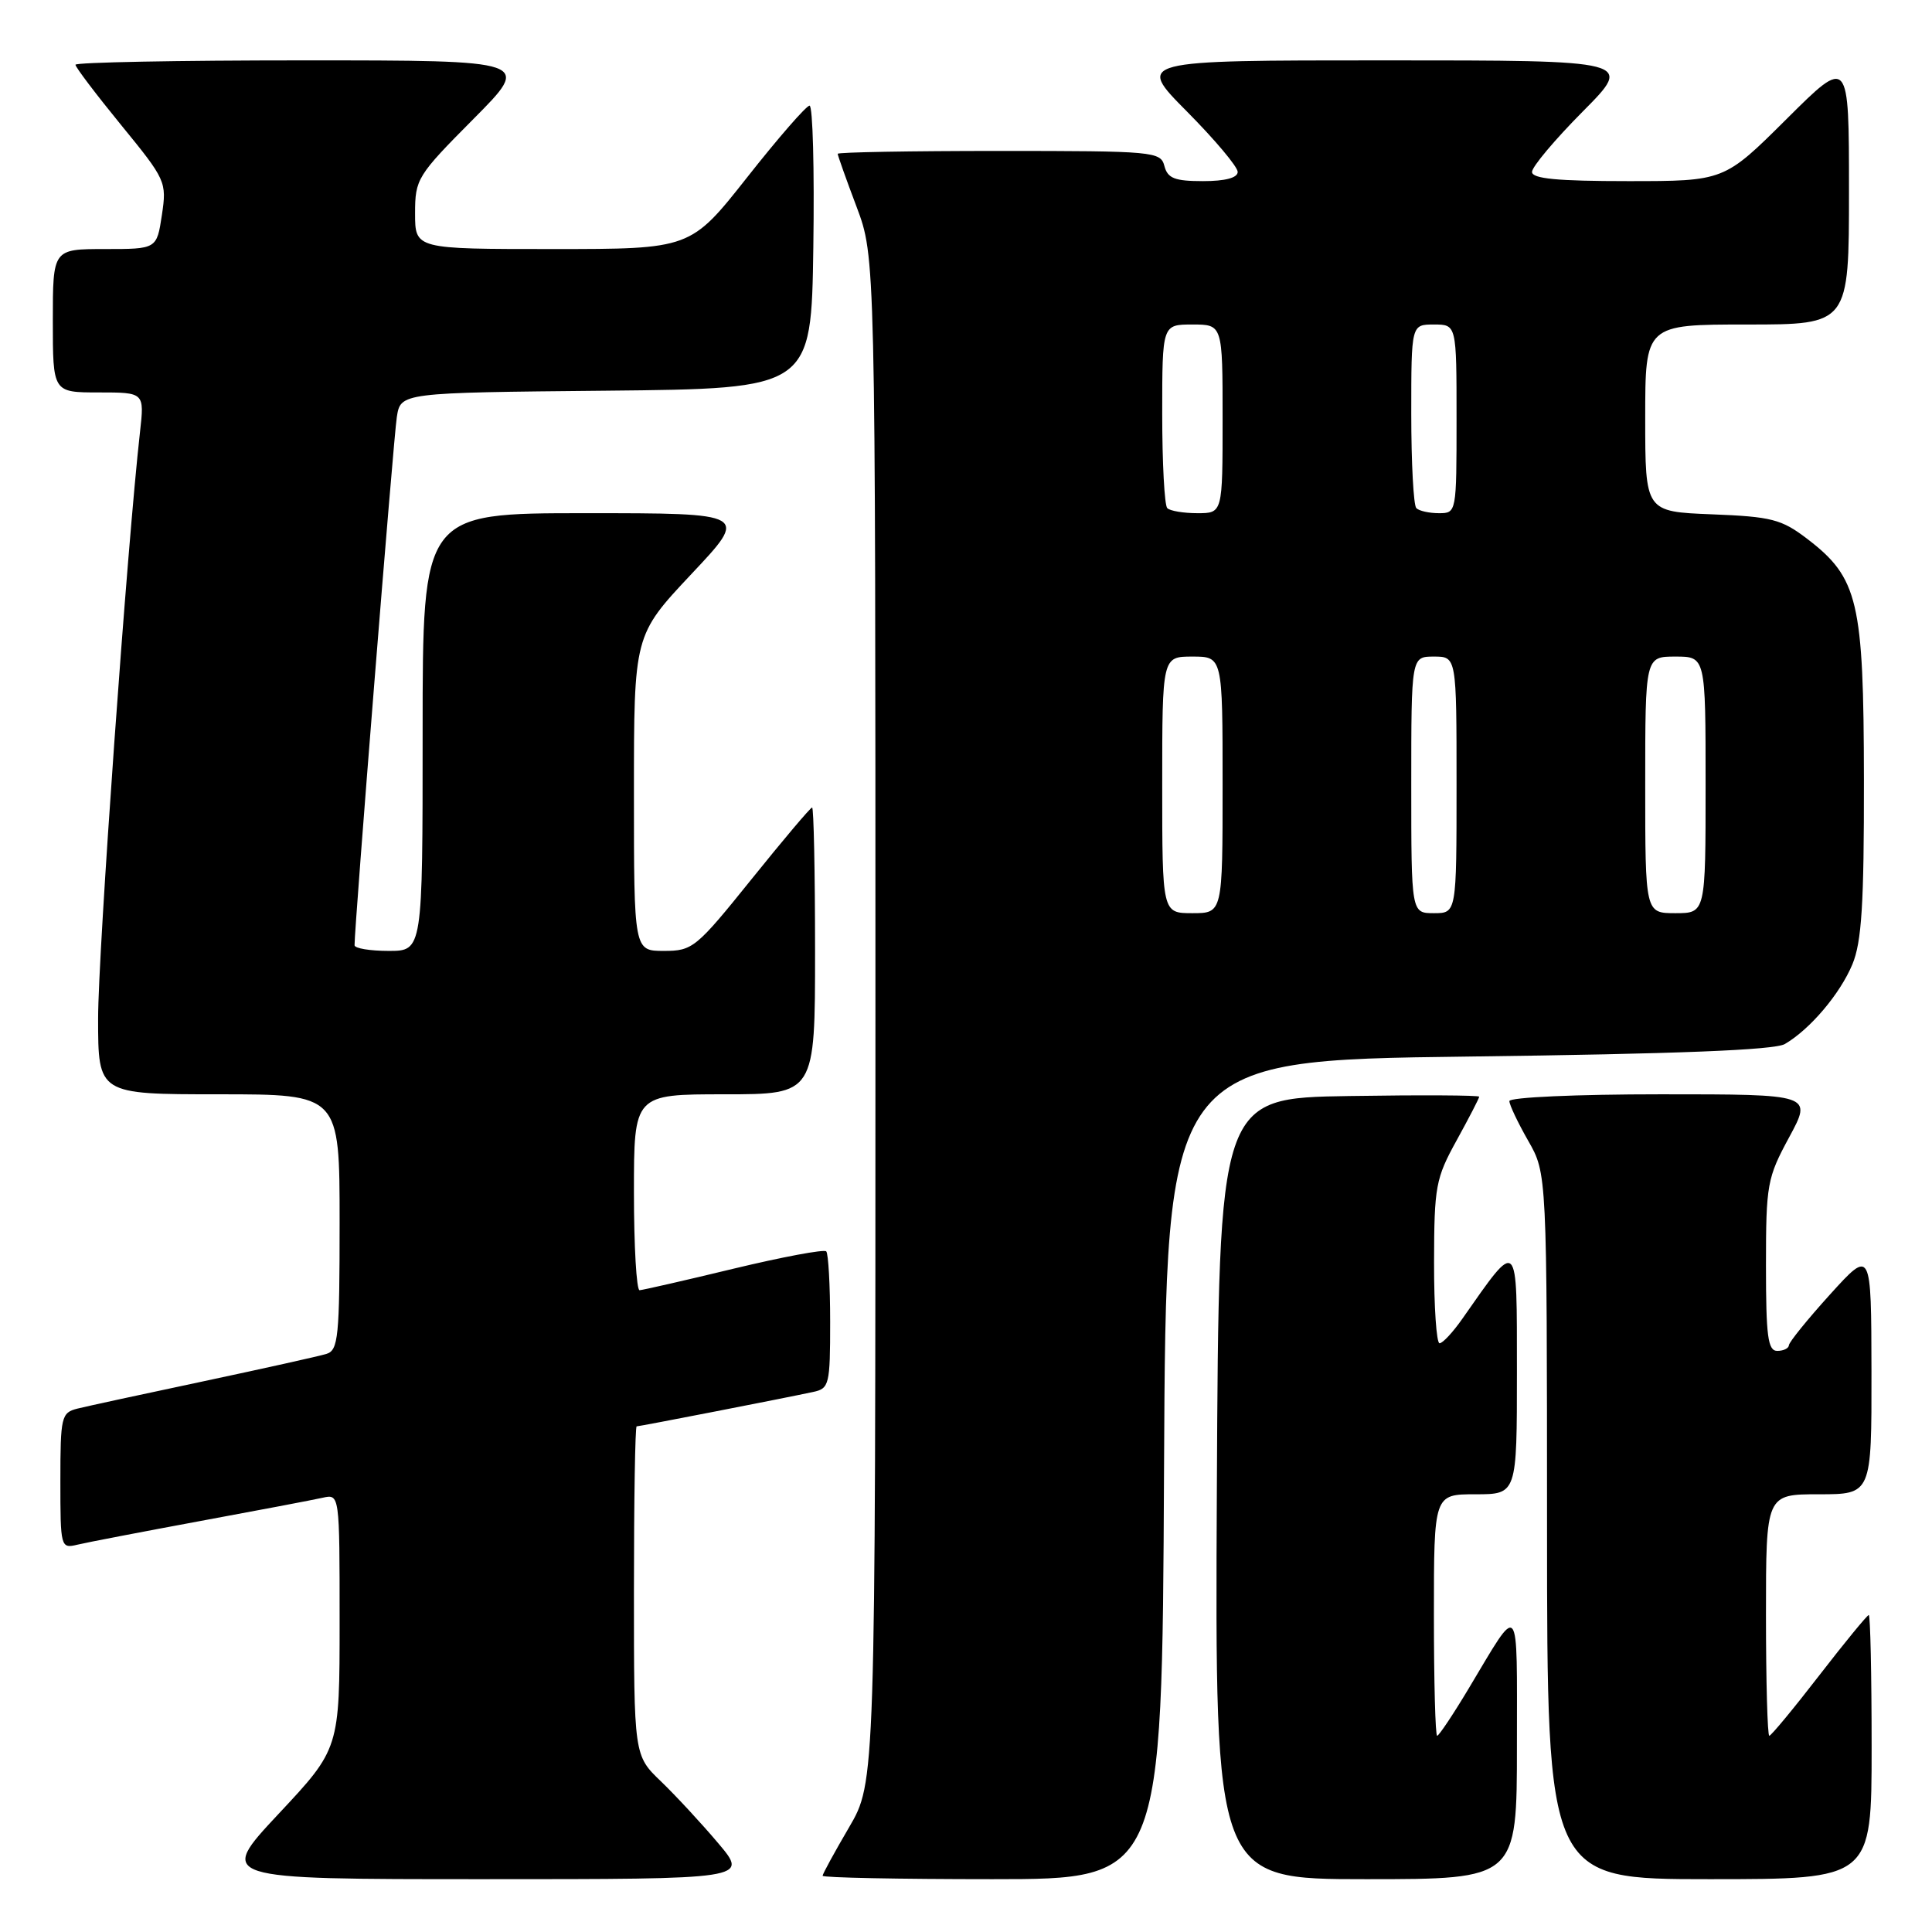 <?xml version="1.0" encoding="UTF-8" standalone="no"?>
<!DOCTYPE svg PUBLIC "-//W3C//DTD SVG 1.1//EN" "http://www.w3.org/Graphics/SVG/1.1/DTD/svg11.dtd" >
<svg xmlns="http://www.w3.org/2000/svg" xmlns:xlink="http://www.w3.org/1999/xlink" version="1.1" viewBox="0 0 256 256">
 <g >
 <path fill="currentColor"
d=" M 95.18 244.25 C 92.98 241.64 89.56 237.95 87.59 236.05 C 84.00 232.61 84.00 232.61 84.00 210.80 C 84.00 198.81 84.16 189.00 84.36 189.00 C 84.74 189.00 103.90 185.27 107.75 184.44 C 109.88 183.99 110.00 183.48 110.00 175.15 C 110.00 170.30 109.76 166.10 109.48 165.81 C 109.19 165.52 103.68 166.55 97.23 168.10 C 90.78 169.66 85.16 170.94 84.75 170.96 C 84.34 170.98 84.00 165.15 84.00 158.00 C 84.00 145.00 84.00 145.00 96.00 145.00 C 108.00 145.00 108.00 145.00 108.00 126.00 C 108.00 115.55 107.82 107.00 107.61 107.00 C 107.39 107.00 103.78 111.28 99.58 116.50 C 92.24 125.62 91.78 126.00 87.97 126.00 C 84.00 126.00 84.00 126.00 84.00 105.08 C 84.00 84.17 84.00 84.17 91.60 76.08 C 99.21 68.00 99.21 68.00 77.60 68.00 C 56.00 68.00 56.00 68.00 56.00 97.00 C 56.00 126.00 56.00 126.00 51.50 126.00 C 49.02 126.00 46.99 125.66 46.98 125.25 C 46.94 123.13 52.14 58.03 52.58 55.27 C 53.08 52.03 53.08 52.03 80.29 51.77 C 107.50 51.50 107.50 51.50 107.77 32.75 C 107.92 22.44 107.70 14.00 107.27 14.00 C 106.84 14.00 103.12 18.27 99.00 23.50 C 91.50 33.00 91.50 33.00 73.25 33.00 C 55.00 33.00 55.00 33.00 55.00 28.27 C 55.00 23.71 55.28 23.27 62.73 15.77 C 70.45 8.00 70.45 8.00 40.23 8.00 C 23.60 8.00 10.00 8.26 10.00 8.58 C 10.00 8.90 12.73 12.50 16.06 16.58 C 21.98 23.82 22.11 24.10 21.45 28.50 C 20.77 33.00 20.77 33.00 13.89 33.00 C 7.00 33.00 7.00 33.00 7.00 42.50 C 7.00 52.00 7.00 52.00 13.07 52.00 C 19.14 52.00 19.14 52.00 18.55 57.25 C 16.86 72.25 13.00 126.22 13.00 134.94 C 13.00 145.00 13.00 145.00 29.00 145.00 C 45.00 145.00 45.00 145.00 45.00 161.93 C 45.00 177.19 44.83 178.92 43.25 179.40 C 42.29 179.70 34.98 181.32 27.00 183.02 C 19.02 184.71 11.49 186.34 10.25 186.65 C 8.13 187.19 8.00 187.72 8.00 196.22 C 8.00 205.04 8.04 205.21 10.25 204.68 C 11.49 204.38 18.80 202.98 26.50 201.55 C 34.20 200.13 41.51 198.74 42.75 198.46 C 45.00 197.96 45.00 197.96 45.00 214.83 C 45.00 231.71 45.00 231.71 36.91 240.35 C 28.82 249.00 28.82 249.00 64.00 249.00 C 99.19 249.00 99.19 249.00 95.18 244.25 Z  M 154.24 194.75 C 154.50 140.50 154.50 140.50 194.50 140.00 C 222.28 139.65 235.11 139.14 236.50 138.34 C 239.84 136.39 243.81 131.71 245.45 127.78 C 246.68 124.82 247.00 119.85 246.98 103.28 C 246.95 79.63 246.23 76.57 239.44 71.38 C 236.05 68.80 234.74 68.46 226.83 68.15 C 218.00 67.80 218.00 67.80 218.00 55.40 C 218.00 43.00 218.00 43.00 231.50 43.00 C 245.00 43.00 245.00 43.00 245.00 25.27 C 245.00 7.54 245.00 7.54 236.73 15.77 C 228.46 24.00 228.46 24.00 215.73 24.00 C 206.35 24.00 203.00 23.68 203.00 22.78 C 203.00 22.10 206.03 18.50 209.72 14.78 C 216.45 8.00 216.45 8.00 183.50 8.00 C 150.55 8.00 150.55 8.00 157.28 14.78 C 160.97 18.50 164.00 22.10 164.00 22.78 C 164.00 23.56 162.36 24.00 159.41 24.00 C 155.65 24.00 154.72 23.63 154.29 22.00 C 153.79 20.08 152.93 20.00 132.38 20.00 C 120.62 20.00 111.00 20.17 111.00 20.38 C 111.00 20.59 112.12 23.75 113.50 27.40 C 116.00 34.05 116.00 34.05 116.00 135.10 C 116.00 236.16 116.00 236.16 112.50 242.14 C 110.58 245.42 109.00 248.31 109.00 248.55 C 109.00 248.80 119.12 249.00 131.49 249.00 C 153.98 249.00 153.98 249.00 154.24 194.75 Z  M 201.00 231.28 C 201.00 211.62 201.51 212.22 194.60 223.75 C 192.54 227.19 190.66 230.00 190.43 230.00 C 190.19 230.00 190.00 222.80 190.00 214.00 C 190.00 198.00 190.00 198.00 195.50 198.00 C 201.00 198.00 201.00 198.00 201.00 181.75 C 200.99 163.80 201.26 164.06 193.77 174.74 C 192.52 176.53 191.16 177.99 190.75 177.99 C 190.34 178.00 190.01 173.16 190.02 167.25 C 190.04 157.21 190.23 156.14 193.02 151.09 C 194.66 148.11 196.00 145.52 196.00 145.32 C 196.00 145.12 188.24 145.08 178.75 145.23 C 161.50 145.50 161.50 145.50 161.24 197.25 C 160.98 249.00 160.98 249.00 180.99 249.00 C 201.00 249.00 201.00 249.00 201.00 231.28 Z  M 248.00 231.50 C 248.00 221.88 247.83 214.00 247.62 214.00 C 247.42 214.00 244.46 217.60 241.06 222.00 C 237.66 226.40 234.68 230.00 234.44 230.00 C 234.20 230.00 234.00 222.80 234.00 214.00 C 234.00 198.00 234.00 198.00 241.00 198.00 C 248.00 198.00 248.00 198.00 247.98 181.75 C 247.95 165.50 247.95 165.50 242.51 171.50 C 239.52 174.80 237.06 177.84 237.04 178.25 C 237.02 178.66 236.32 179.00 235.50 179.00 C 234.25 179.00 234.00 177.08 234.00 167.68 C 234.00 156.93 234.16 156.07 237.08 150.68 C 240.15 145.00 240.15 145.00 220.08 145.00 C 208.88 145.00 200.00 145.40 200.00 145.90 C 200.00 146.39 201.12 148.75 202.49 151.15 C 204.98 155.50 204.98 155.50 204.99 202.25 C 205.00 249.00 205.00 249.00 226.50 249.00 C 248.00 249.00 248.00 249.00 248.00 231.50 Z  M 154.00 104.00 C 154.00 87.00 154.00 87.00 158.00 87.00 C 162.00 87.00 162.00 87.00 162.00 104.00 C 162.00 121.00 162.00 121.00 158.00 121.00 C 154.00 121.00 154.00 121.00 154.00 104.00 Z  M 187.00 104.00 C 187.00 87.00 187.00 87.00 190.00 87.00 C 193.00 87.00 193.00 87.00 193.00 104.00 C 193.00 121.00 193.00 121.00 190.00 121.00 C 187.00 121.00 187.00 121.00 187.00 104.00 Z  M 218.00 104.00 C 218.00 87.00 218.00 87.00 222.00 87.00 C 226.00 87.00 226.00 87.00 226.00 104.00 C 226.00 121.00 226.00 121.00 222.00 121.00 C 218.00 121.00 218.00 121.00 218.00 104.00 Z  M 154.67 67.33 C 154.30 66.97 154.00 61.34 154.00 54.83 C 154.00 43.00 154.00 43.00 158.00 43.00 C 162.00 43.00 162.00 43.00 162.00 55.50 C 162.00 68.00 162.00 68.00 158.67 68.00 C 156.83 68.00 155.03 67.70 154.67 67.33 Z  M 187.67 67.33 C 187.30 66.97 187.00 61.34 187.00 54.83 C 187.00 43.00 187.00 43.00 190.00 43.00 C 193.00 43.00 193.00 43.00 193.00 55.50 C 193.00 67.93 192.99 68.00 190.67 68.00 C 189.38 68.00 188.03 67.70 187.67 67.33 Z "/>
</g>
</svg>